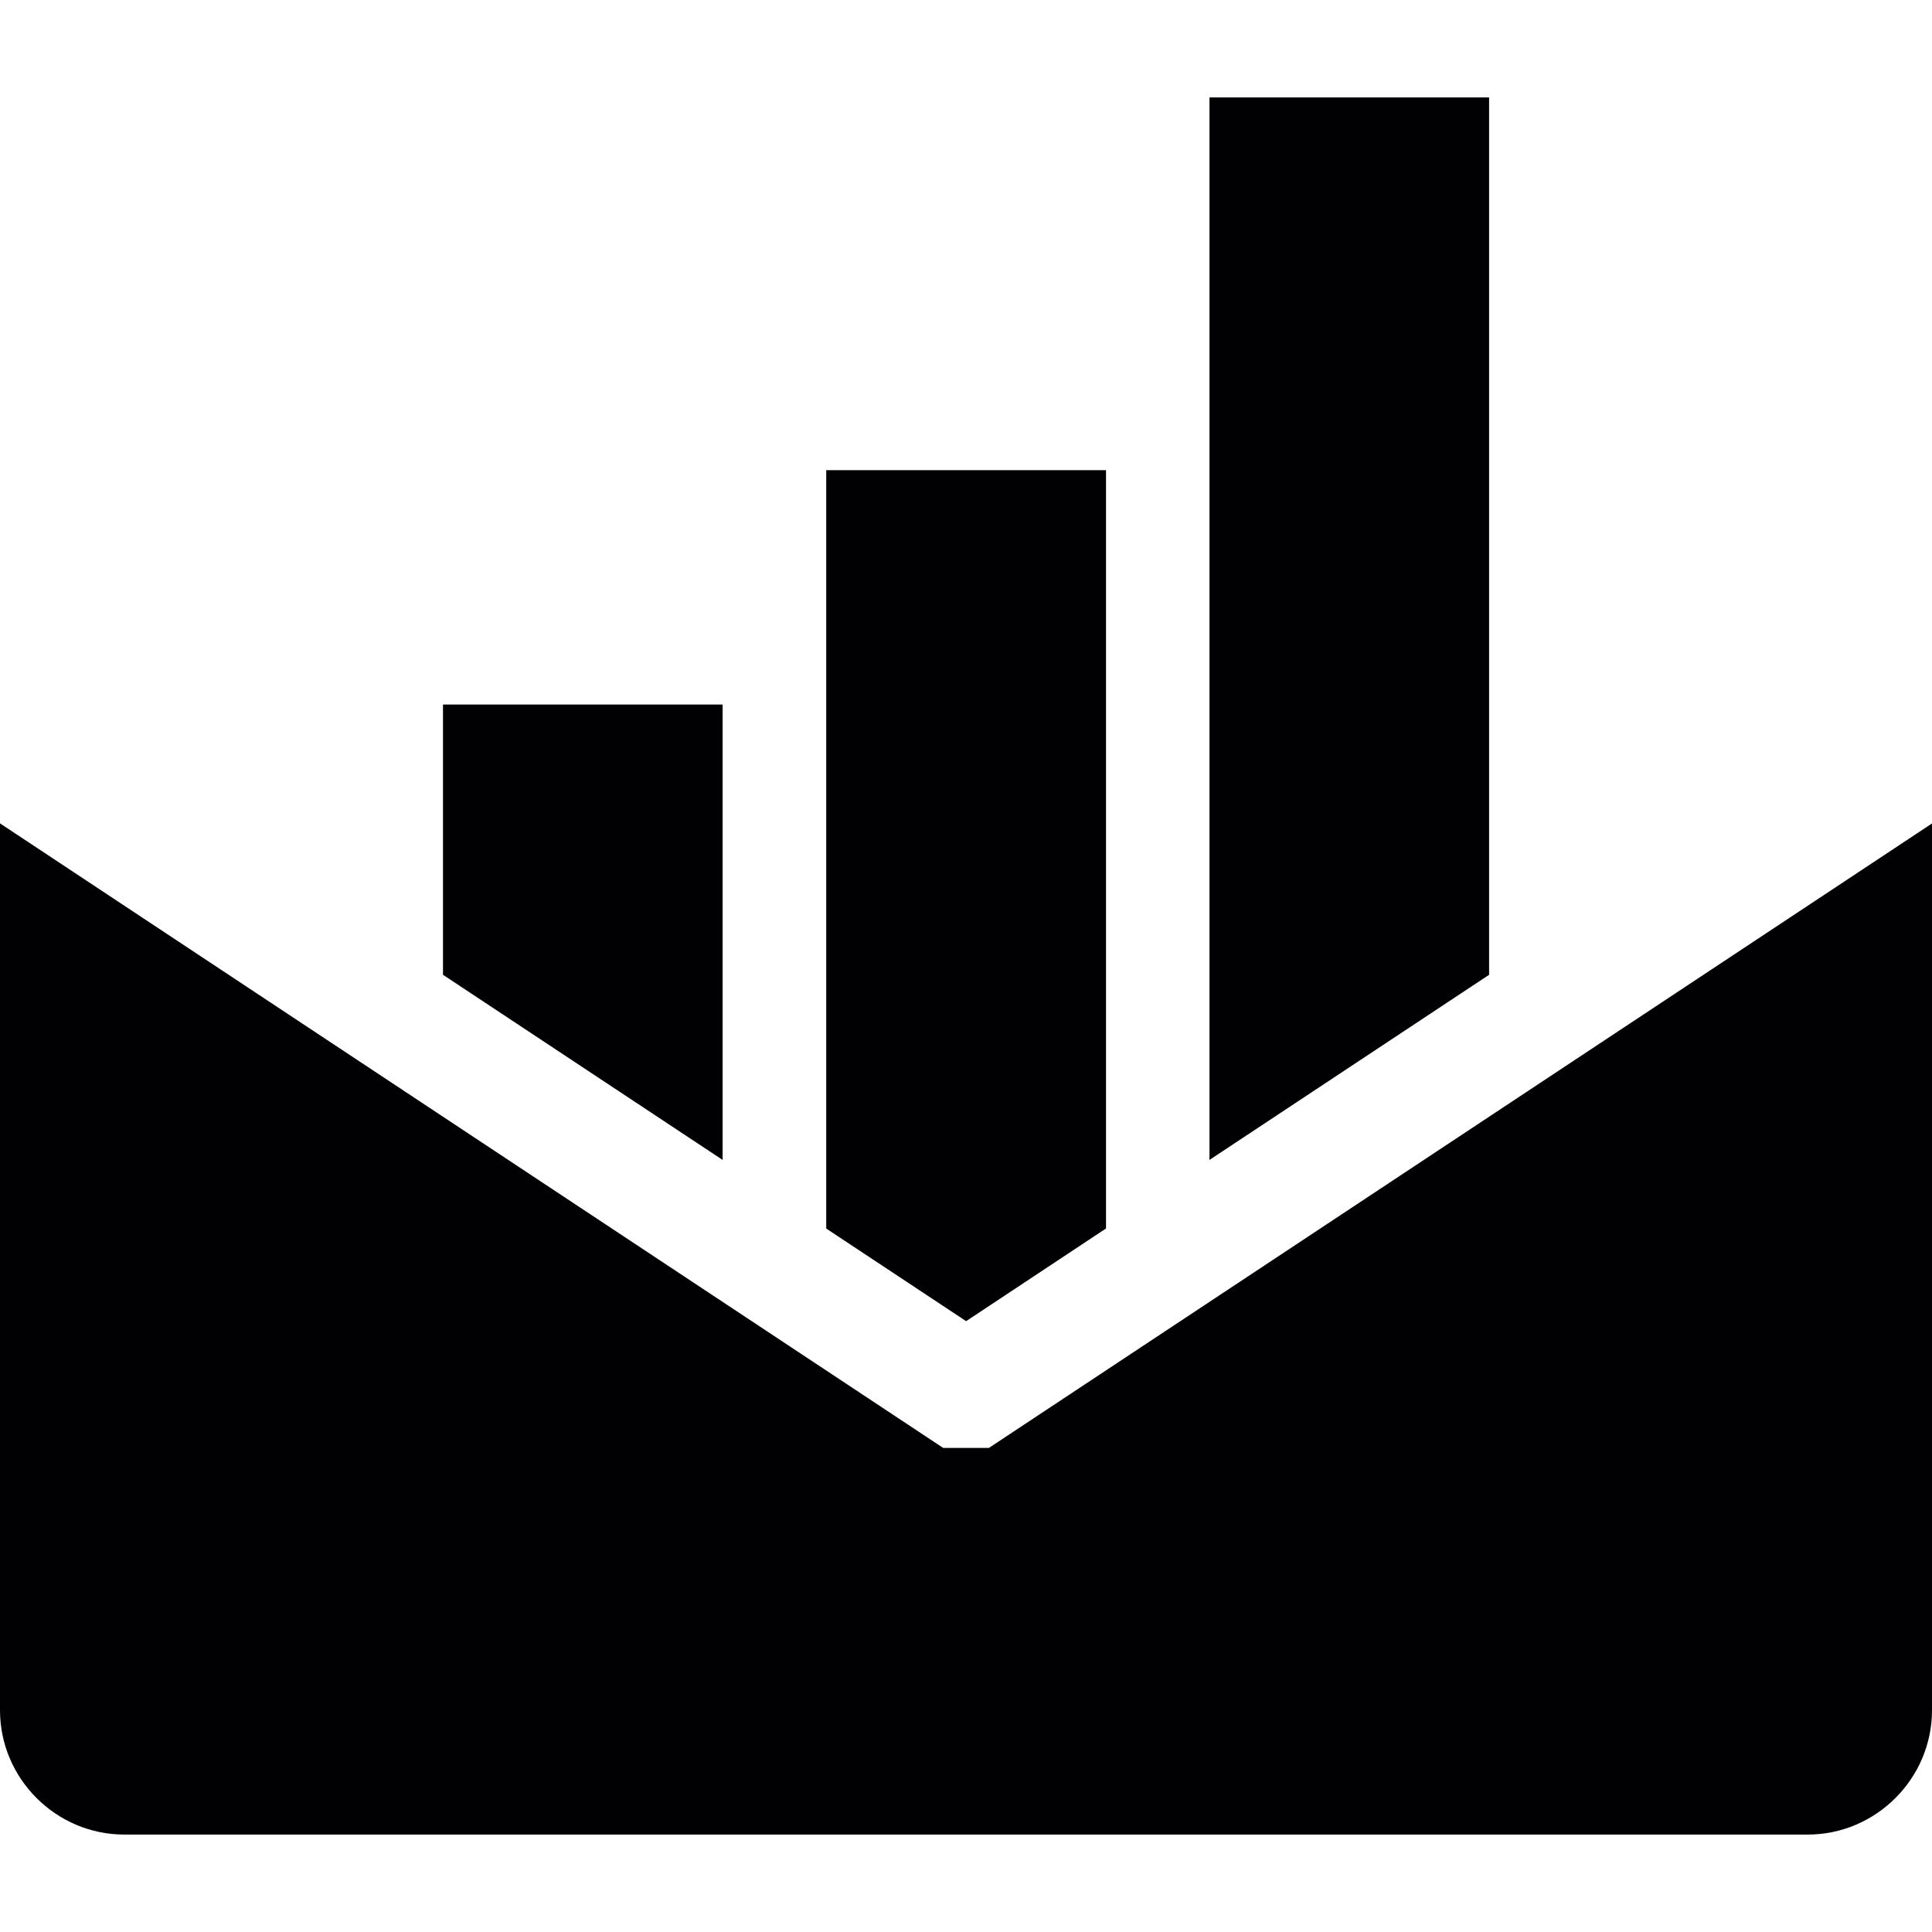<?xml version="1.0" encoding="iso-8859-1"?>
<!-- Generator: Adobe Illustrator 19.0.0, SVG Export Plug-In . SVG Version: 6.00 Build 0)  -->
<svg version="1.1" id="Capa_1" xmlns="http://www.w3.org/2000/svg" xmlns:xlink="http://www.w3.org/1999/xlink" x="0px" y="0px"
	 viewBox="0 0 488.255 488.255" style="enable-background:new 0 0 488.255 488.255;" xml:space="preserve">
<g>
	<g>
		<polygon style="fill:#010002;" points="376.345,24.623 305.658,24.623 305.658,293.136 376.324,246.349 376.324,24.623 		"/>
		<polygon style="fill:#010002;" points="279.514,310.457 279.514,118.823 208.805,118.823 208.805,310.479 244.16,333.883 		"/>
		<polygon style="fill:#010002;" points="182.618,178.056 111.952,178.056 111.952,246.349 182.618,293.136 		"/>
		<path style="fill:#010002;" d="M249.919,365.916h-11.562L0,208.083v224.12c0,17.257,14.129,31.429,31.429,31.429h425.419
			c17.257,0,31.407-14.172,31.407-31.429V208.104L249.919,365.916z"/>
	</g>
	<g>
	</g>
	<g>
	</g>
	<g>
	</g>
	<g>
	</g>
	<g>
	</g>
	<g>
	</g>
	<g>
	</g>
	<g>
	</g>
	<g>
	</g>
	<g>
	</g>
	<g>
	</g>
	<g>
	</g>
	<g>
	</g>
	<g>
	</g>
	<g>
	</g>
</g>
<g>
</g>
<g>
</g>
<g>
</g>
<g>
</g>
<g>
</g>
<g>
</g>
<g>
</g>
<g>
</g>
<g>
</g>
<g>
</g>
<g>
</g>
<g>
</g>
<g>
</g>
<g>
</g>
<g>
</g>
</svg>
